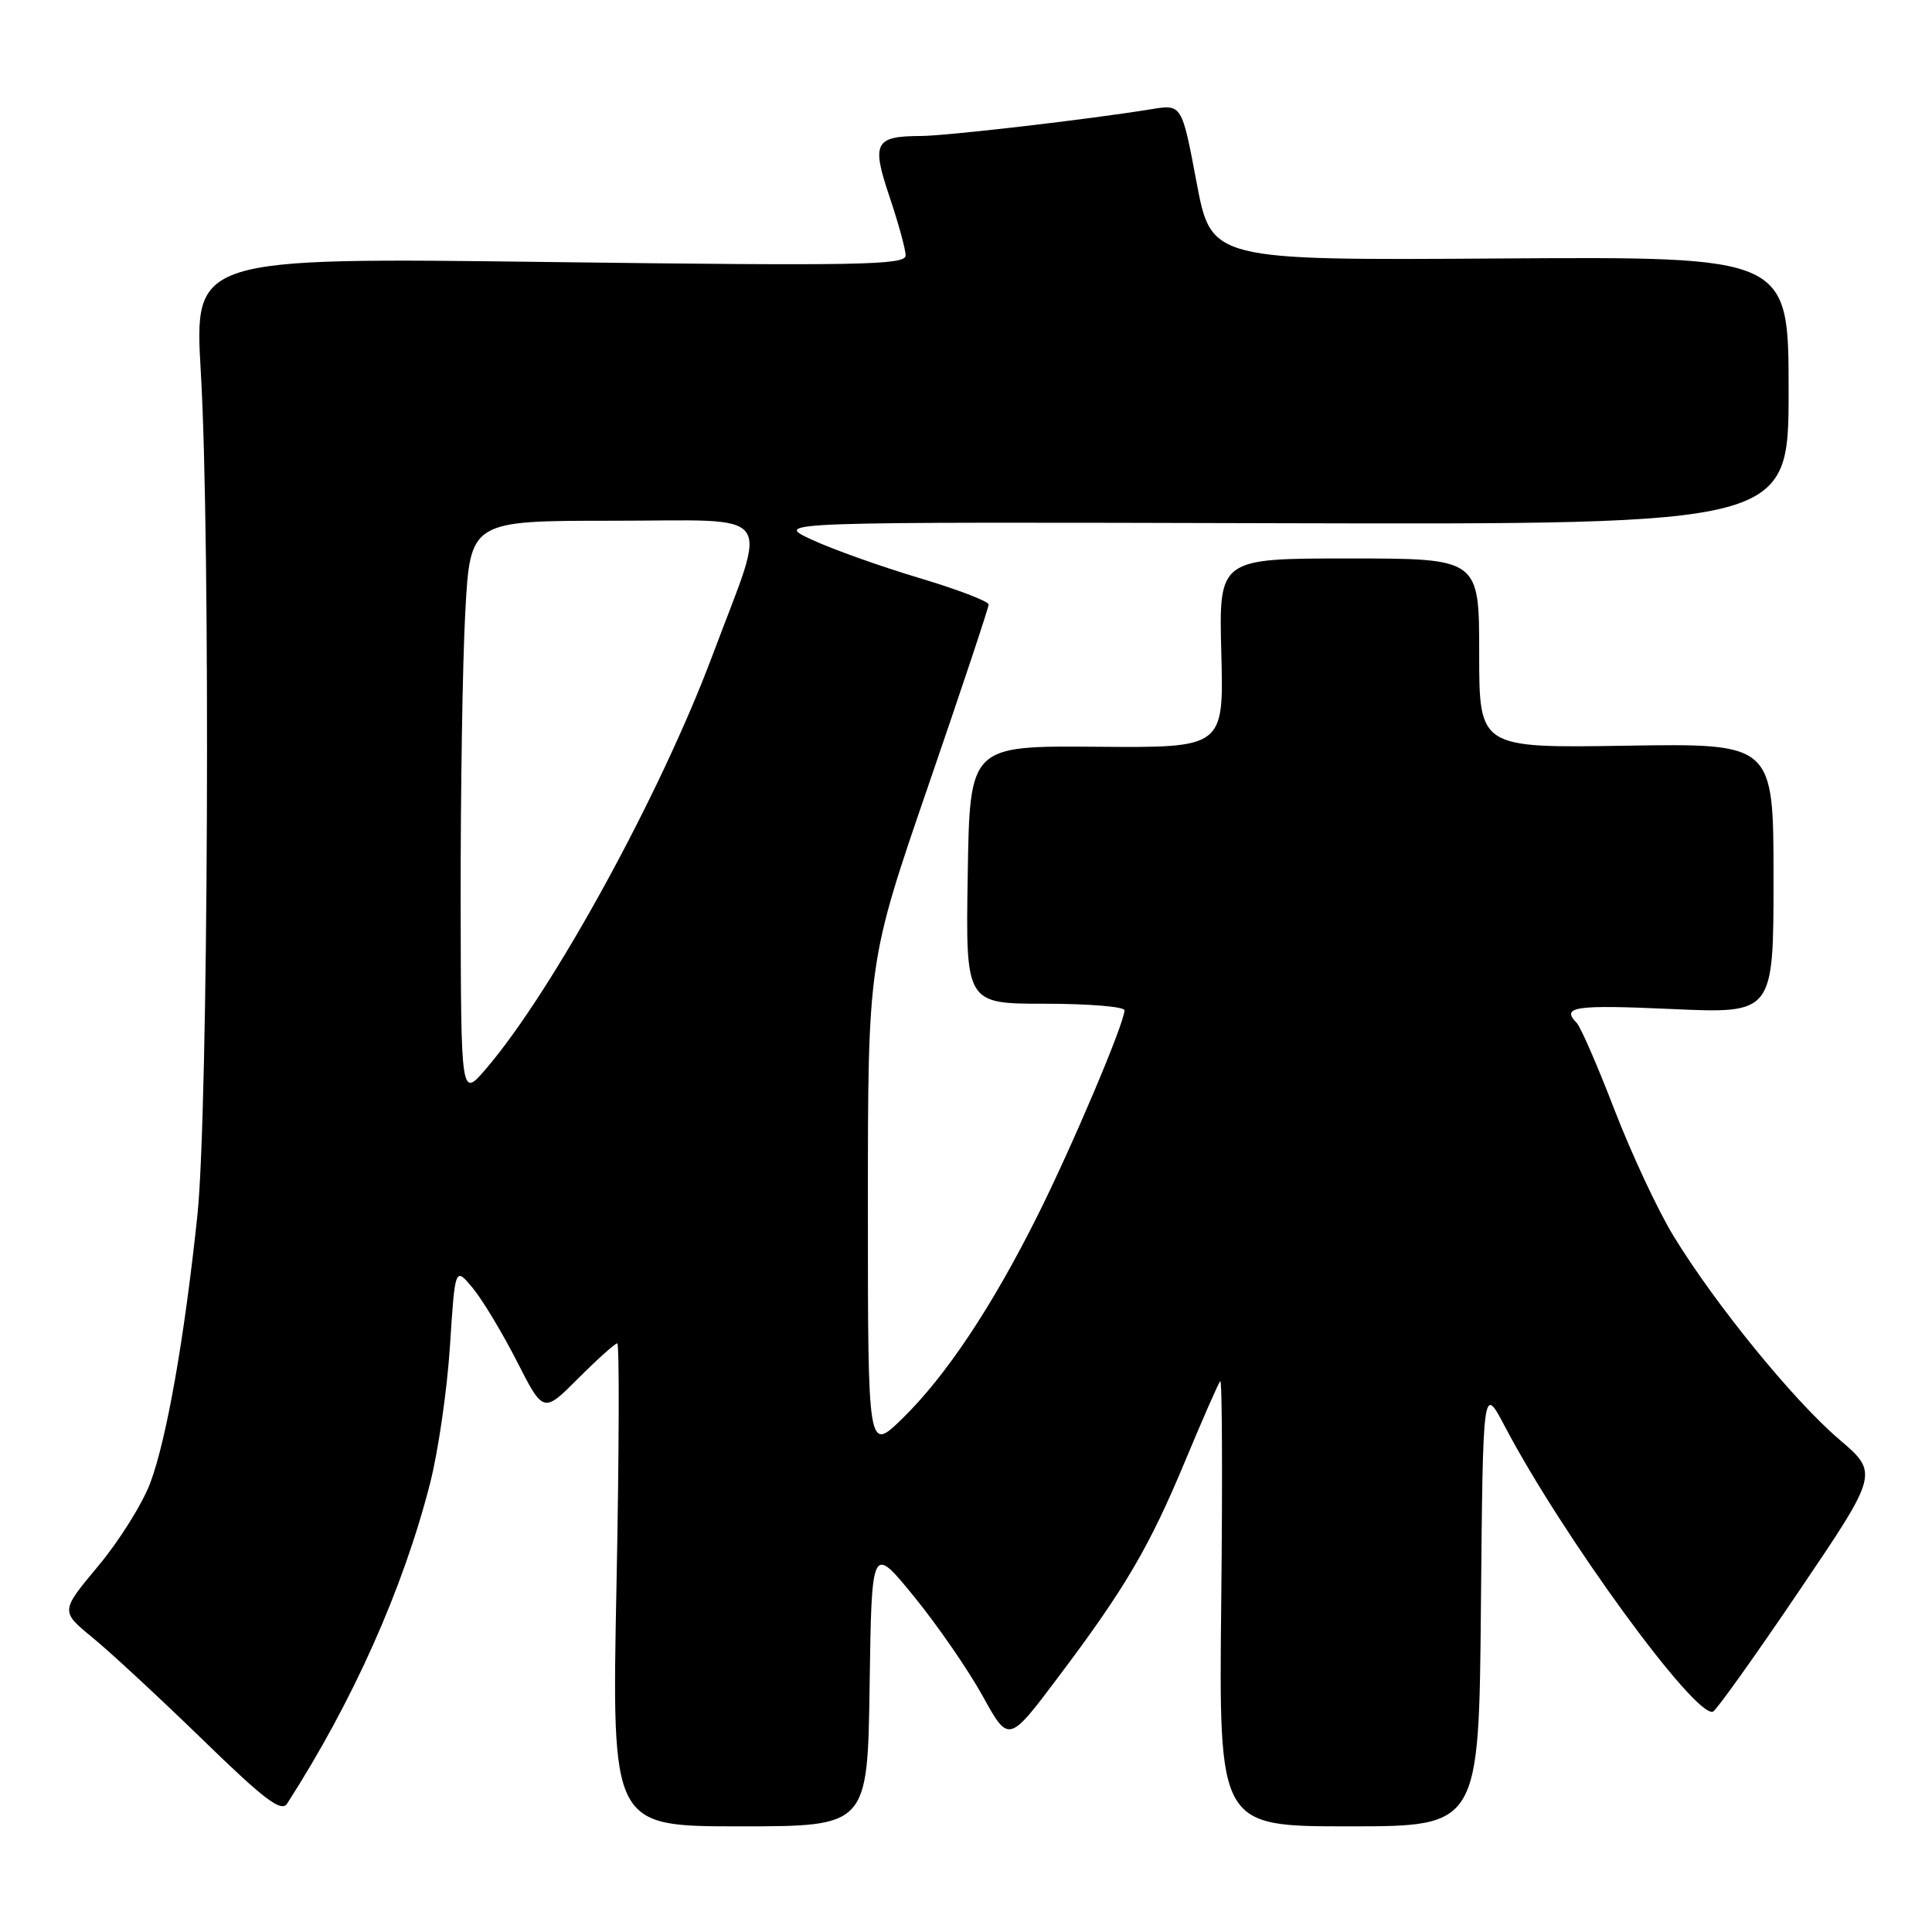 <?xml version="1.0" encoding="UTF-8" standalone="no"?>
<!DOCTYPE svg PUBLIC "-//W3C//DTD SVG 1.1//EN" "http://www.w3.org/Graphics/SVG/1.1/DTD/svg11.dtd" >
<svg xmlns="http://www.w3.org/2000/svg" xmlns:xlink="http://www.w3.org/1999/xlink" version="1.1" viewBox="0 0 256 256">
 <g >
 <path fill="currentColor"
d=" M 115.23 223.33 C 115.50 204.66 115.50 204.66 121.14 211.58 C 124.24 215.39 128.32 221.31 130.21 224.73 C 133.65 230.97 133.65 230.97 140.22 222.23 C 149.13 210.40 152.33 204.93 157.14 193.35 C 159.40 187.93 161.44 183.28 161.69 183.01 C 161.94 182.75 162.00 195.91 161.82 212.26 C 161.50 242.00 161.50 242.00 178.73 242.00 C 195.97 242.00 195.97 242.00 196.23 212.75 C 196.50 183.50 196.50 183.50 199.39 188.99 C 207.06 203.57 224.66 227.69 226.98 226.80 C 227.41 226.64 232.54 219.46 238.36 210.85 C 248.95 195.20 248.95 195.20 243.65 190.68 C 237.62 185.52 227.27 172.82 221.76 163.79 C 219.70 160.43 216.19 152.91 213.94 147.09 C 211.70 141.26 209.44 136.07 208.93 135.55 C 206.81 133.39 208.63 133.12 221.50 133.70 C 235.00 134.31 235.00 134.31 235.00 116.40 C 235.00 98.50 235.00 98.50 215.50 98.81 C 196.00 99.12 196.00 99.12 196.00 86.56 C 196.00 74.00 196.00 74.00 178.75 74.00 C 161.50 74.00 161.50 74.00 161.83 86.54 C 162.16 99.09 162.16 99.09 145.33 98.95 C 128.50 98.81 128.50 98.81 128.23 115.91 C 127.95 133.00 127.95 133.00 138.48 133.00 C 144.26 133.00 149.00 133.39 149.00 133.87 C 149.00 135.55 142.11 151.82 137.46 161.12 C 131.43 173.18 125.32 182.35 119.57 187.96 C 115.00 192.42 115.00 192.42 115.00 159.90 C 115.00 127.38 115.00 127.38 123.00 104.12 C 127.40 91.33 131.00 80.52 131.00 80.10 C 131.00 79.68 126.84 78.09 121.75 76.57 C 116.66 75.05 110.25 72.76 107.50 71.48 C 102.50 69.15 102.50 69.15 169.75 69.33 C 237.00 69.50 237.00 69.50 237.00 51.75 C 237.00 34.00 237.00 34.00 198.75 34.25 C 160.50 34.50 160.50 34.50 158.55 24.15 C 156.60 13.81 156.60 13.81 152.55 14.47 C 144.36 15.81 125.47 18.00 122.04 18.02 C 115.90 18.04 115.45 18.91 117.87 26.08 C 119.04 29.55 120.00 33.05 120.00 33.85 C 120.00 35.13 113.87 35.24 72.86 34.72 C 25.73 34.12 25.73 34.12 26.61 49.31 C 27.91 71.52 27.60 147.26 26.16 161.00 C 24.45 177.24 22.09 190.67 19.91 196.50 C 18.88 199.25 15.78 204.20 13.02 207.50 C 8.01 213.50 8.01 213.50 12.25 216.98 C 14.59 218.89 21.13 224.96 26.80 230.46 C 35.06 238.50 37.28 240.18 38.05 238.98 C 46.78 225.40 53.41 210.54 56.99 196.54 C 58.06 192.34 59.25 184.17 59.62 178.38 C 60.30 167.85 60.30 167.85 62.64 170.67 C 63.93 172.23 66.56 176.60 68.49 180.38 C 72.00 187.27 72.00 187.27 76.63 182.63 C 79.18 180.08 81.50 178.00 81.79 178.00 C 82.08 178.00 82.04 192.40 81.69 210.00 C 81.05 242.00 81.05 242.00 98.00 242.00 C 114.96 242.00 114.96 242.00 115.23 223.33 Z  M 61.04 119.41 C 61.02 105.06 61.29 87.84 61.65 81.16 C 62.31 69.00 62.31 69.00 81.23 69.00 C 103.23 69.00 101.81 67.08 94.44 86.75 C 87.54 105.22 73.29 131.23 64.41 141.61 C 61.08 145.50 61.08 145.50 61.04 119.41 Z "/>
</g>
</svg>